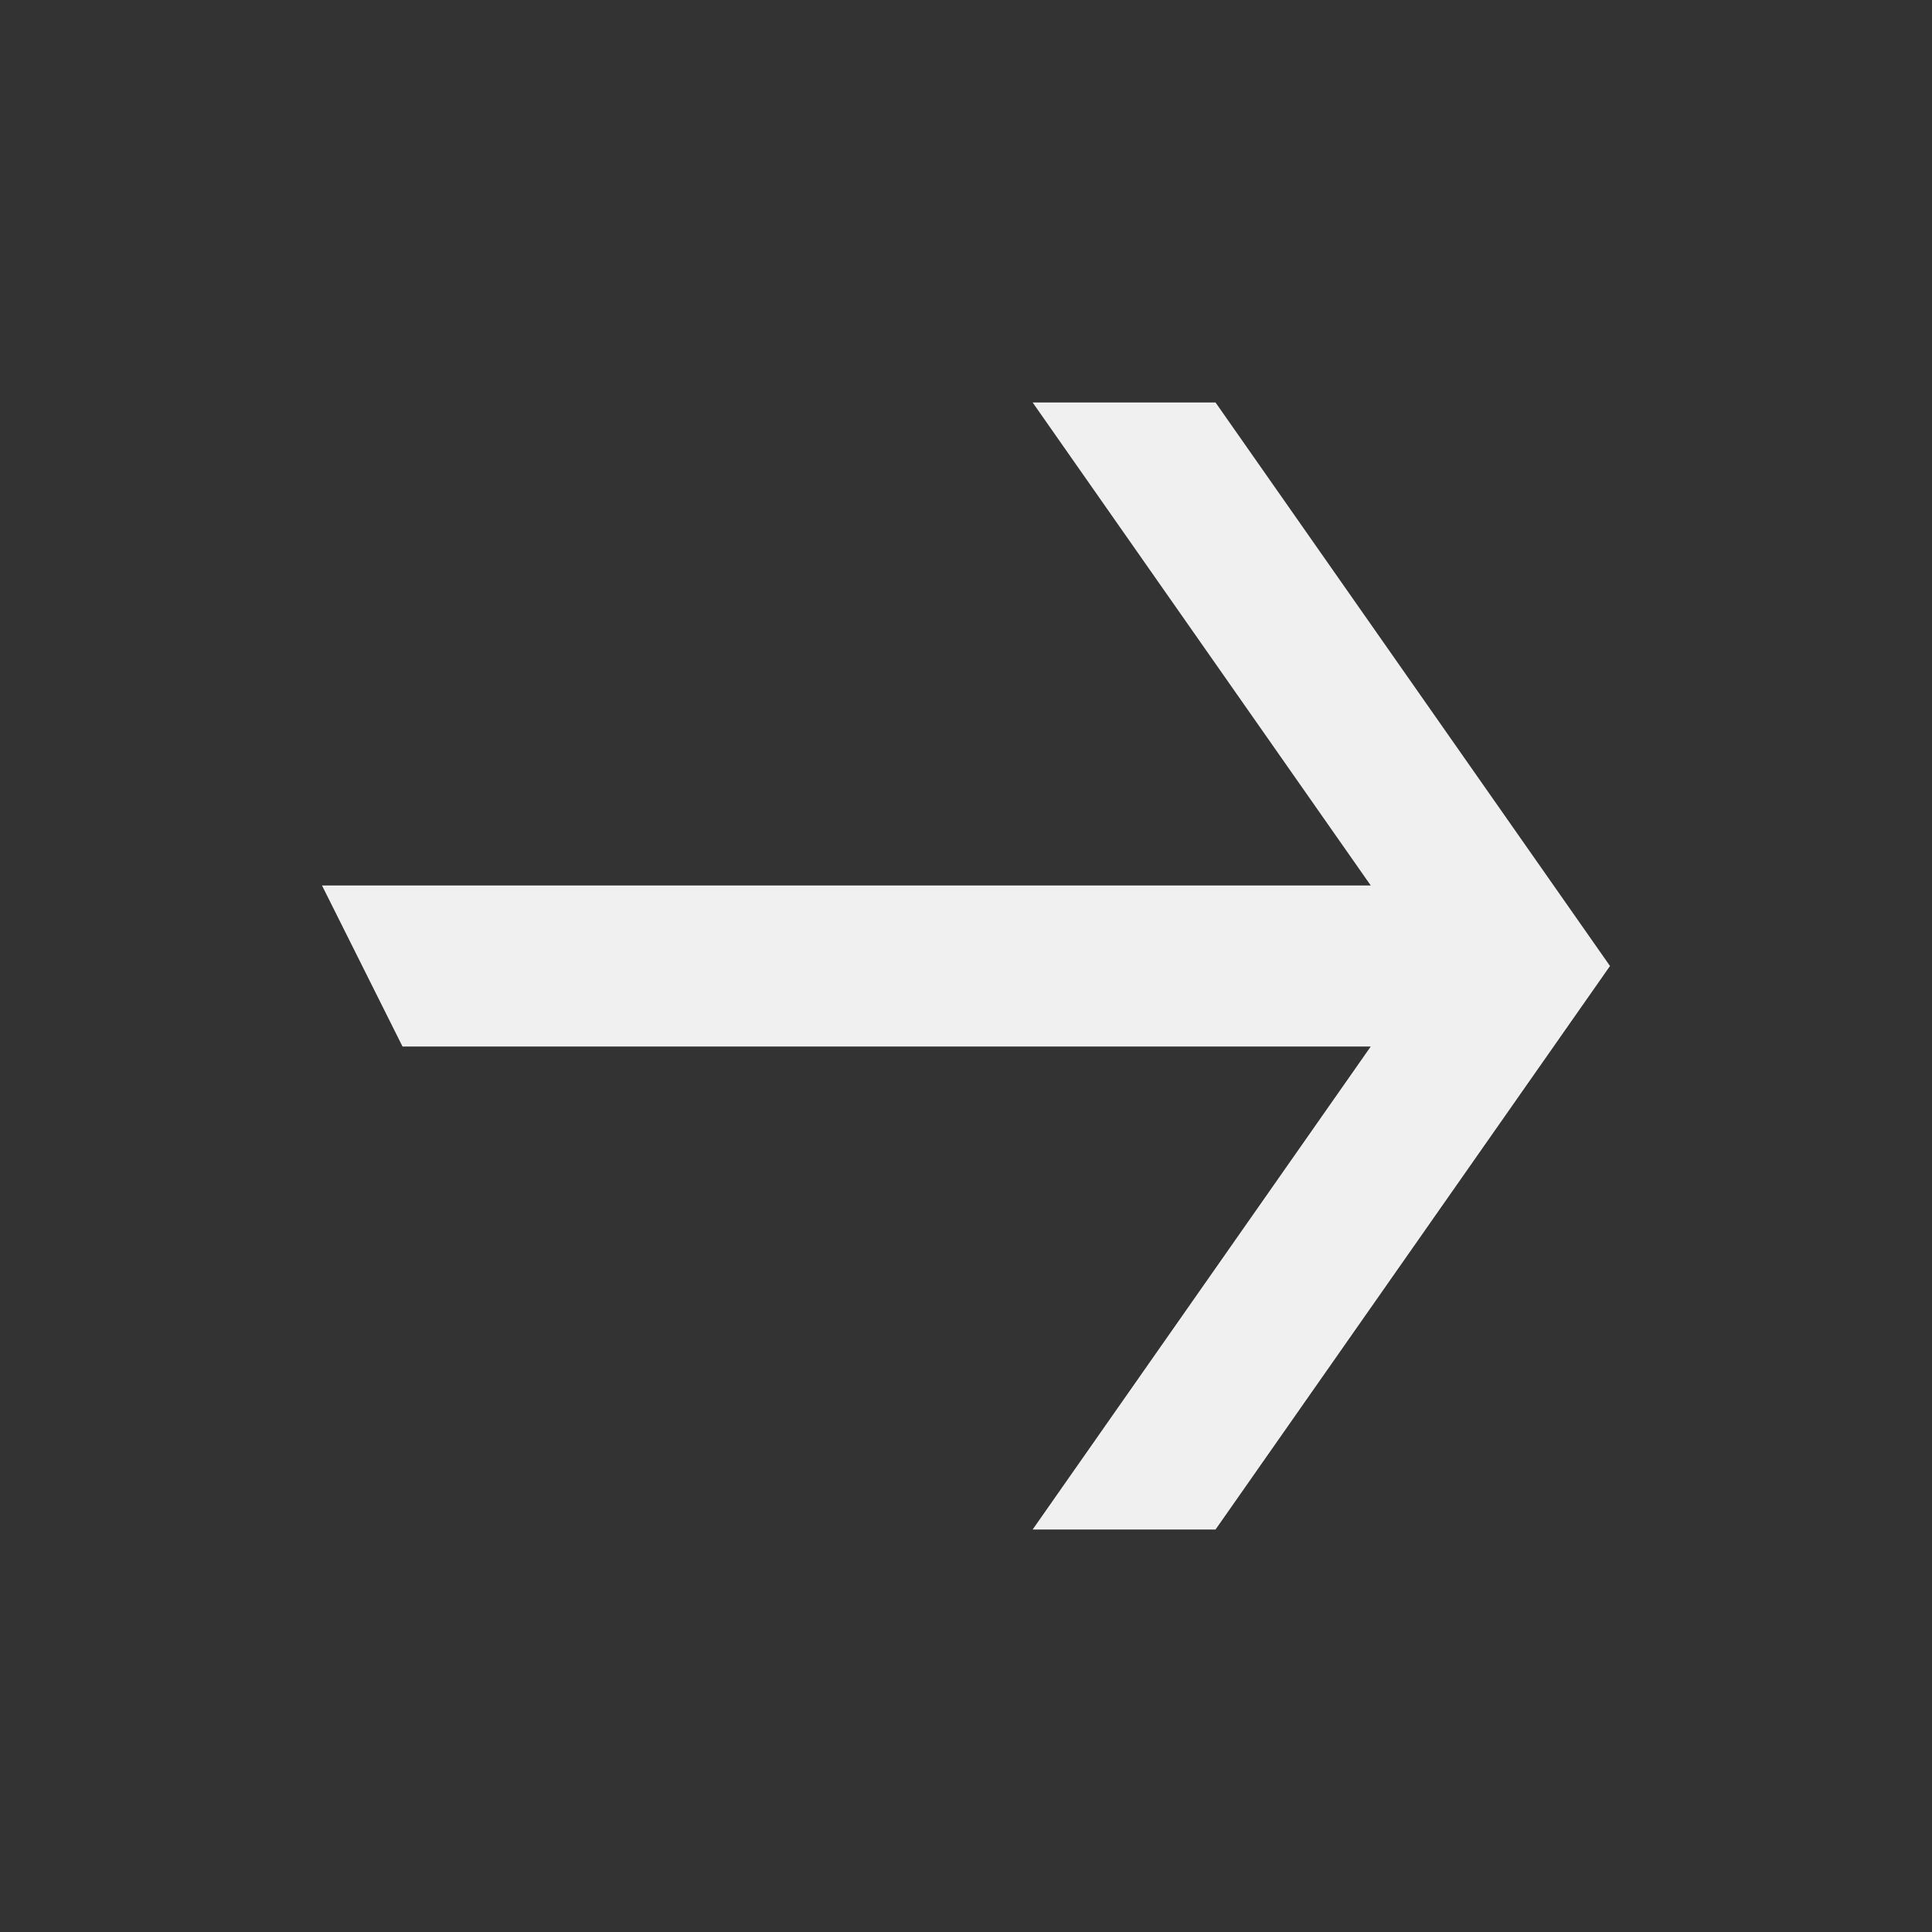 <svg width="24" height="24" viewBox="0 0 24 24" fill="none" xmlns="http://www.w3.org/2000/svg">
<rect x="0" y="0" width="24" height="24" fill="#333333" stroke="none"/>
<g id="right">
<path id="Union" fill-rule="evenodd" clip-rule="evenodd" d="M20 12L15.1 5H12.828L17.028 11H4L5 13H17.028L12.828 19H15.1L20 12Z" fill="#F0F0F0"/>
</g>
</svg>
